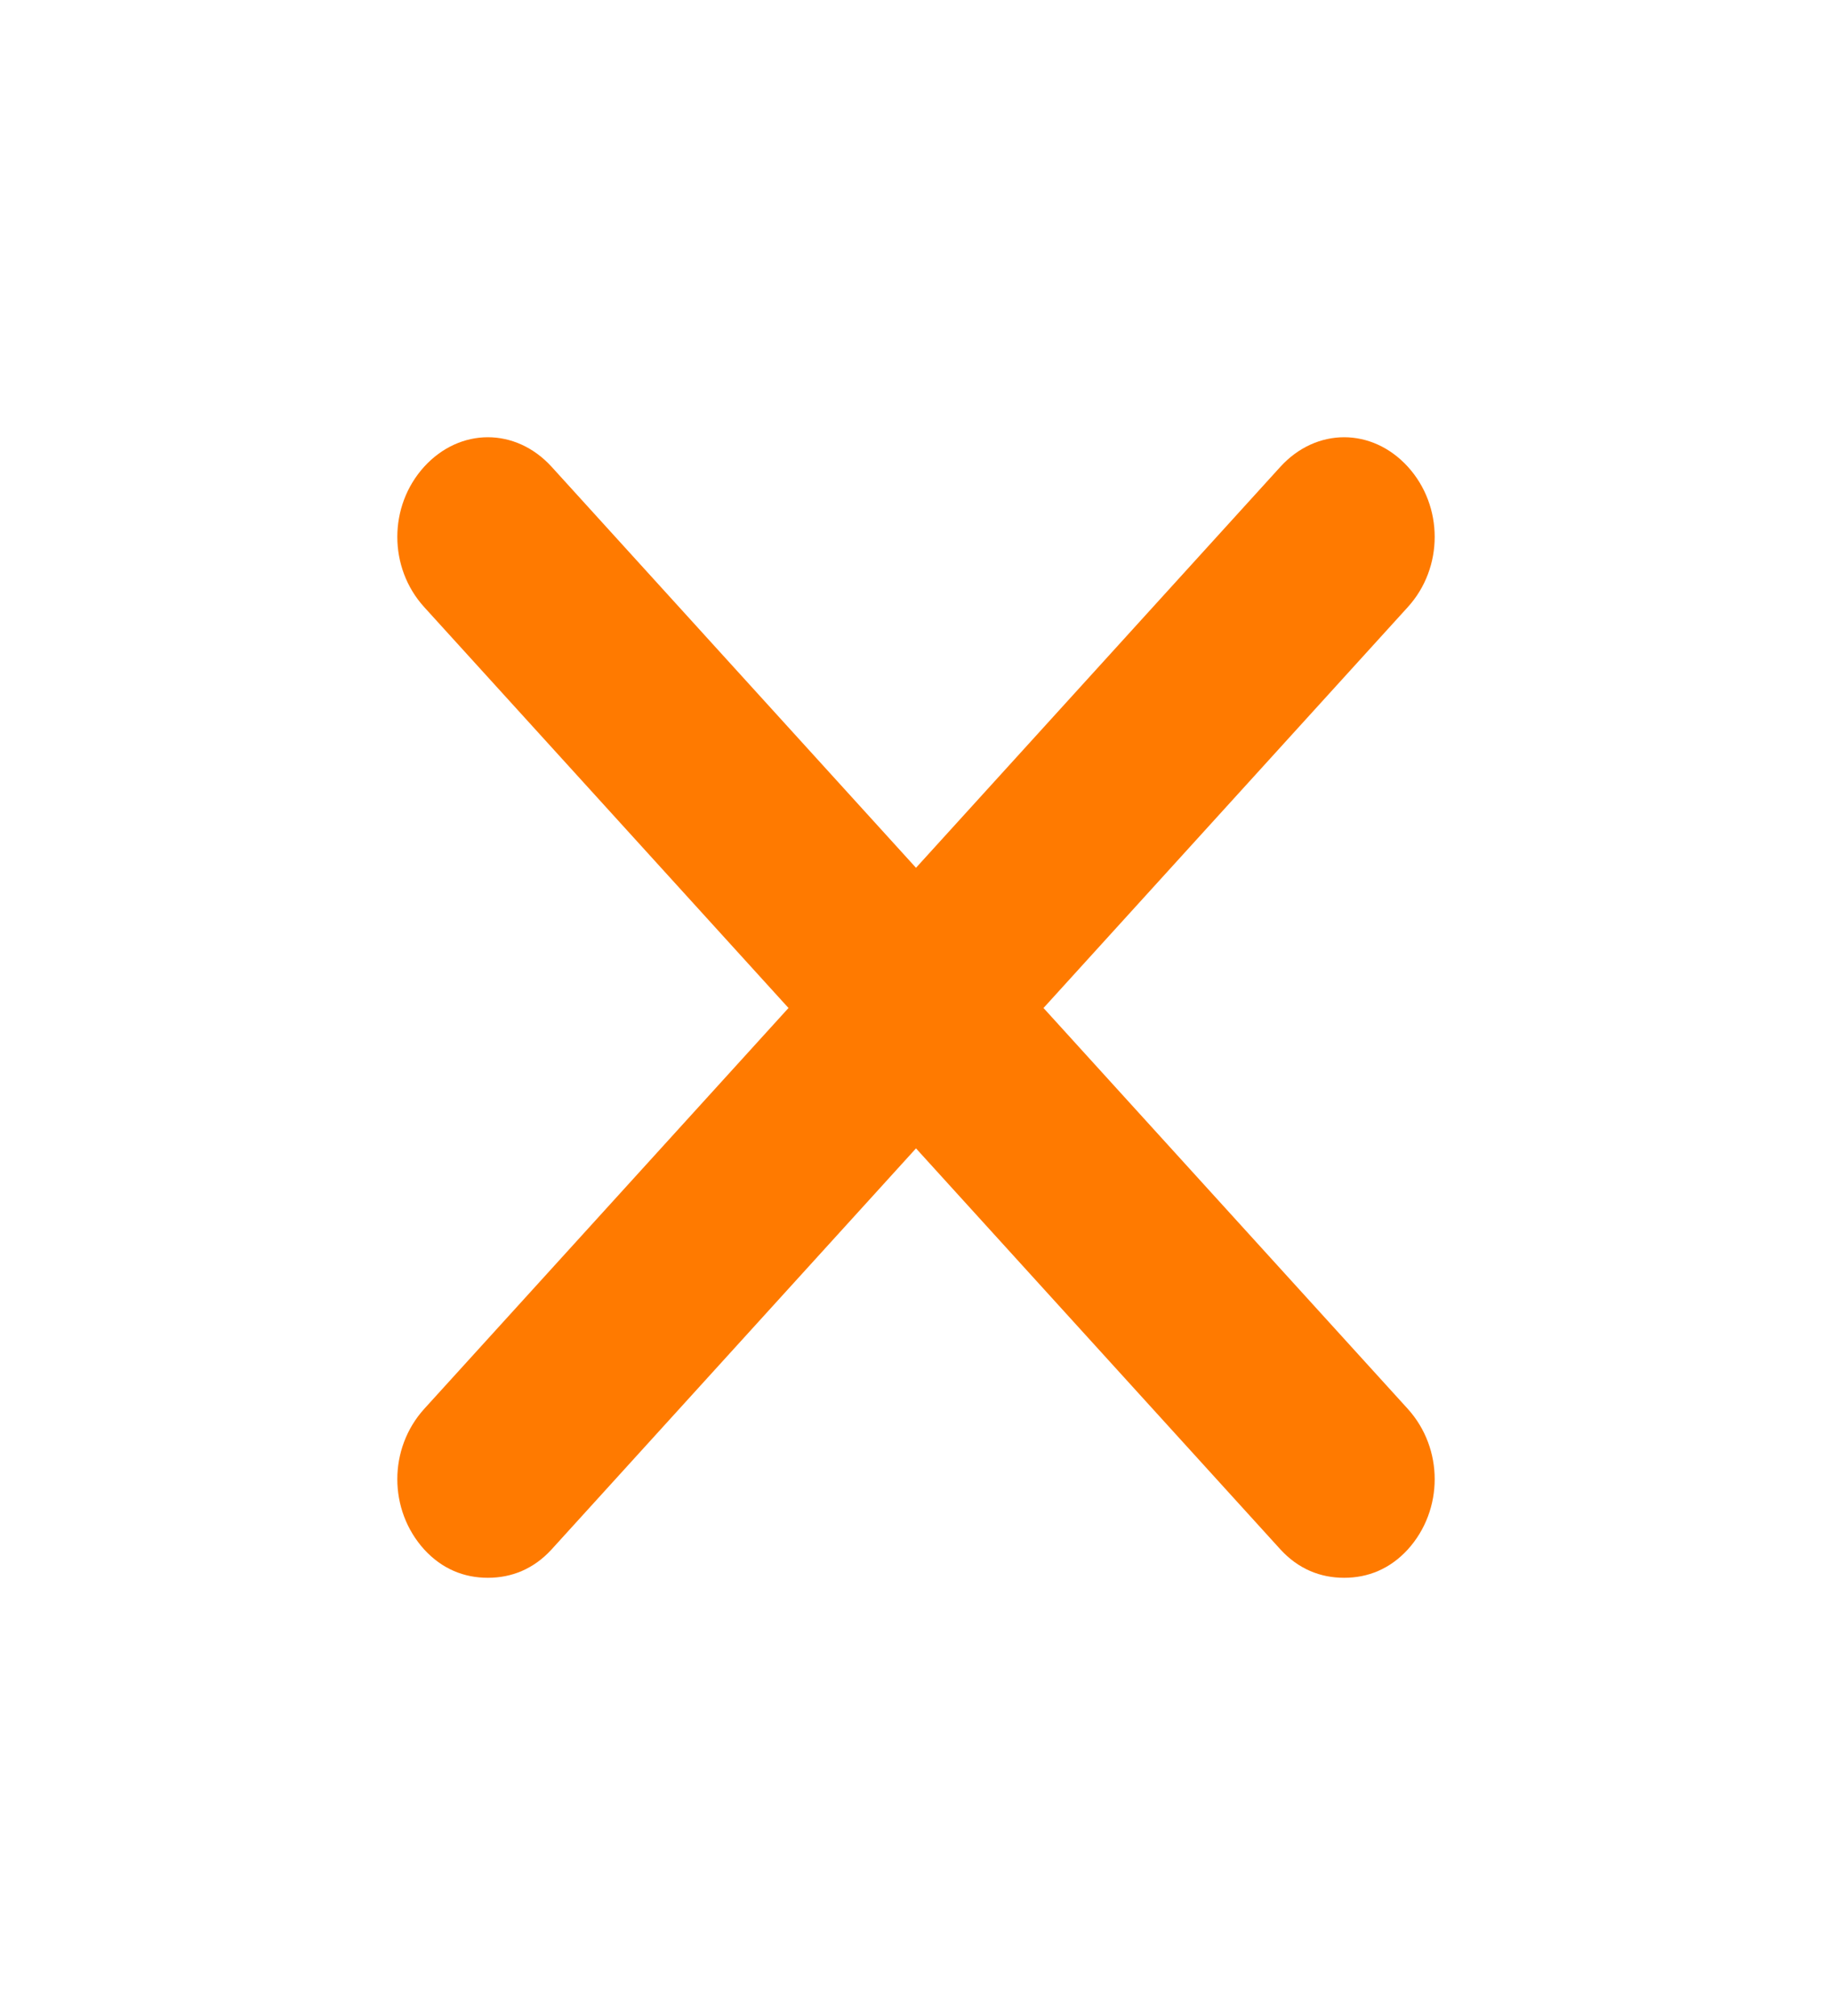 <svg width="10" height="11" viewBox="0 0 10 11" fill="none" xmlns="http://www.w3.org/2000/svg">
<path d="M7.685 7.688C7.88 7.904 7.88 8.238 7.685 8.454C7.587 8.561 7.467 8.609 7.337 8.609C7.207 8.609 7.087 8.561 6.989 8.454L5 6.266L3.011 8.454C2.913 8.561 2.793 8.609 2.663 8.609C2.533 8.609 2.413 8.561 2.315 8.454C2.12 8.238 2.12 7.904 2.315 7.688L4.304 5.5L2.315 3.312C2.12 3.097 2.12 2.762 2.315 2.547C2.511 2.332 2.815 2.332 3.011 2.547L5 4.735L6.989 2.547C7.185 2.332 7.489 2.332 7.685 2.547C7.88 2.762 7.88 3.097 7.685 3.312L5.696 5.5L7.685 7.688Z" fill="#FF7A00"/>
</svg>
